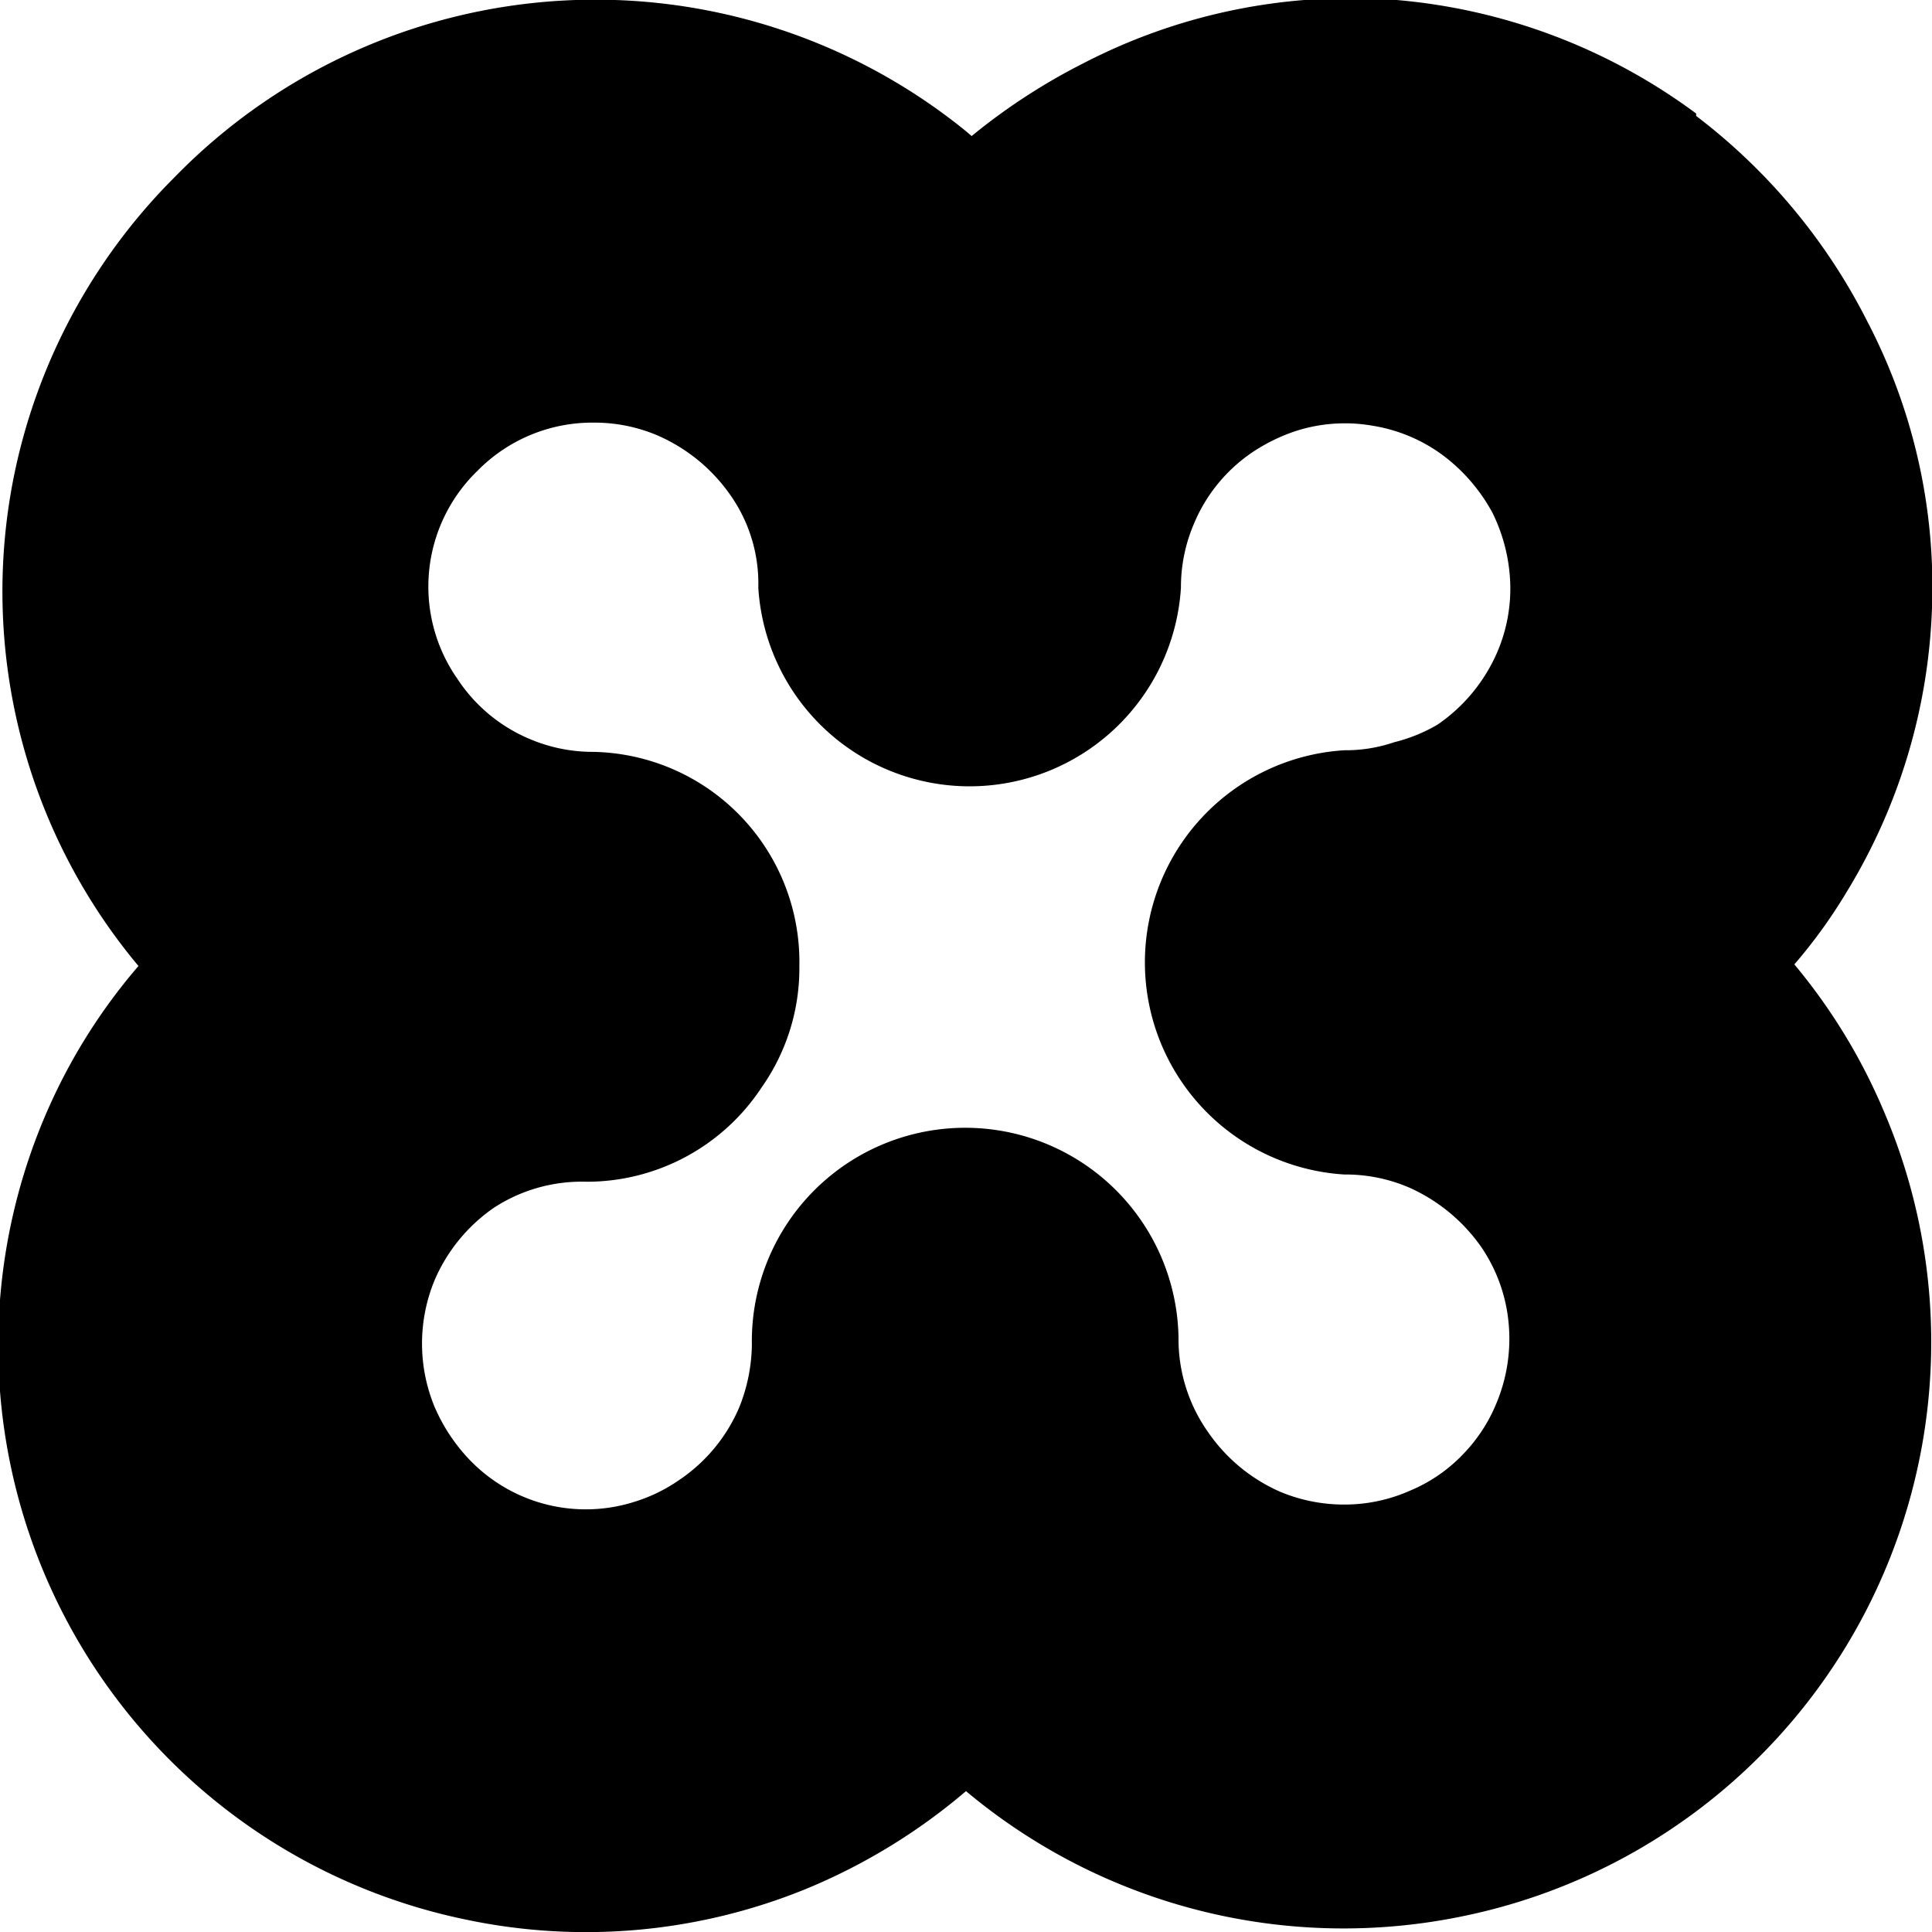 <svg id="Слой_1" data-name="Слой 1" xmlns="http://www.w3.org/2000/svg" viewBox="0 0 24 24"><title>BQXМонтажная область 1</title><path d="M21.07,1.44A7.4,7.4,0,0,1,23.2,4,7.12,7.12,0,0,1,24,7.55a7.24,7.24,0,0,1-1.06,3.53,6.44,6.44,0,0,1-.65.9,7.22,7.22,0,0,1,1.11,1.82,7.28,7.28,0,0,1-5.21,10A7.3,7.3,0,0,1,12,22.25a7.41,7.41,0,0,1-2,1.22,7.23,7.23,0,0,1-4.24.37,7.28,7.28,0,0,1-5.19-10A7.15,7.15,0,0,1,1.72,12,7.25,7.25,0,0,1,.17,5.93a7.3,7.3,0,0,1,2-3.73l0,0,0,0A7.3,7.3,0,0,1,12,1.63l.07.06a7.64,7.64,0,0,1,1.4-.91A7.21,7.21,0,0,1,17.35,0a7.29,7.29,0,0,1,3.72,1.41ZM9.46,13.51a2.6,2.6,0,0,1-2.17,1.17A2,2,0,0,0,6.14,15a2.1,2.1,0,0,0-.74.9,2.06,2.06,0,0,0,0,1.58,2.22,2.22,0,0,0,.42.64,2,2,0,0,0,2.08.53,2,2,0,0,0,.53-.26,2.06,2.06,0,0,0,.75-.9,2.14,2.14,0,0,0,.16-.79,2.65,2.65,0,1,1,5.3-.08A2,2,0,0,0,15,17.78a2.12,2.12,0,0,0,.9.75,2.05,2.05,0,0,0,.81.16,2,2,0,0,0,.8-.17,1.94,1.94,0,0,0,.66-.45,2,2,0,0,0,.42-.64,2.08,2.08,0,0,0,.15-1,2,2,0,0,0-.34-.94,2.17,2.17,0,0,0-.9-.74,2,2,0,0,0-.8-.16,2.64,2.64,0,0,1,0-5.27,1.87,1.87,0,0,0,.62-.1A2,2,0,0,0,17.86,9a2.1,2.1,0,0,0,.74-.9,2,2,0,0,0,.16-.87,2.15,2.15,0,0,0-.22-.86,2.2,2.2,0,0,0-.61-.71,2,2,0,0,0-.87-.37,2,2,0,0,0-.95.06,2.24,2.24,0,0,0-.54.26,2,2,0,0,0-.74.9,2,2,0,0,0-.16.79,2.63,2.63,0,0,1-5.25,0,1.91,1.91,0,0,0-.34-1.14,2.15,2.15,0,0,0-.91-.75,2,2,0,0,0-.79-.16,2,2,0,0,0-1.45.6l0,0,0,0a2,2,0,0,0-.25,2.58,2,2,0,0,0,.9.75,2,2,0,0,0,.79.16A2.61,2.61,0,0,1,9.93,12,2.57,2.57,0,0,1,9.46,13.51Z"/></svg>